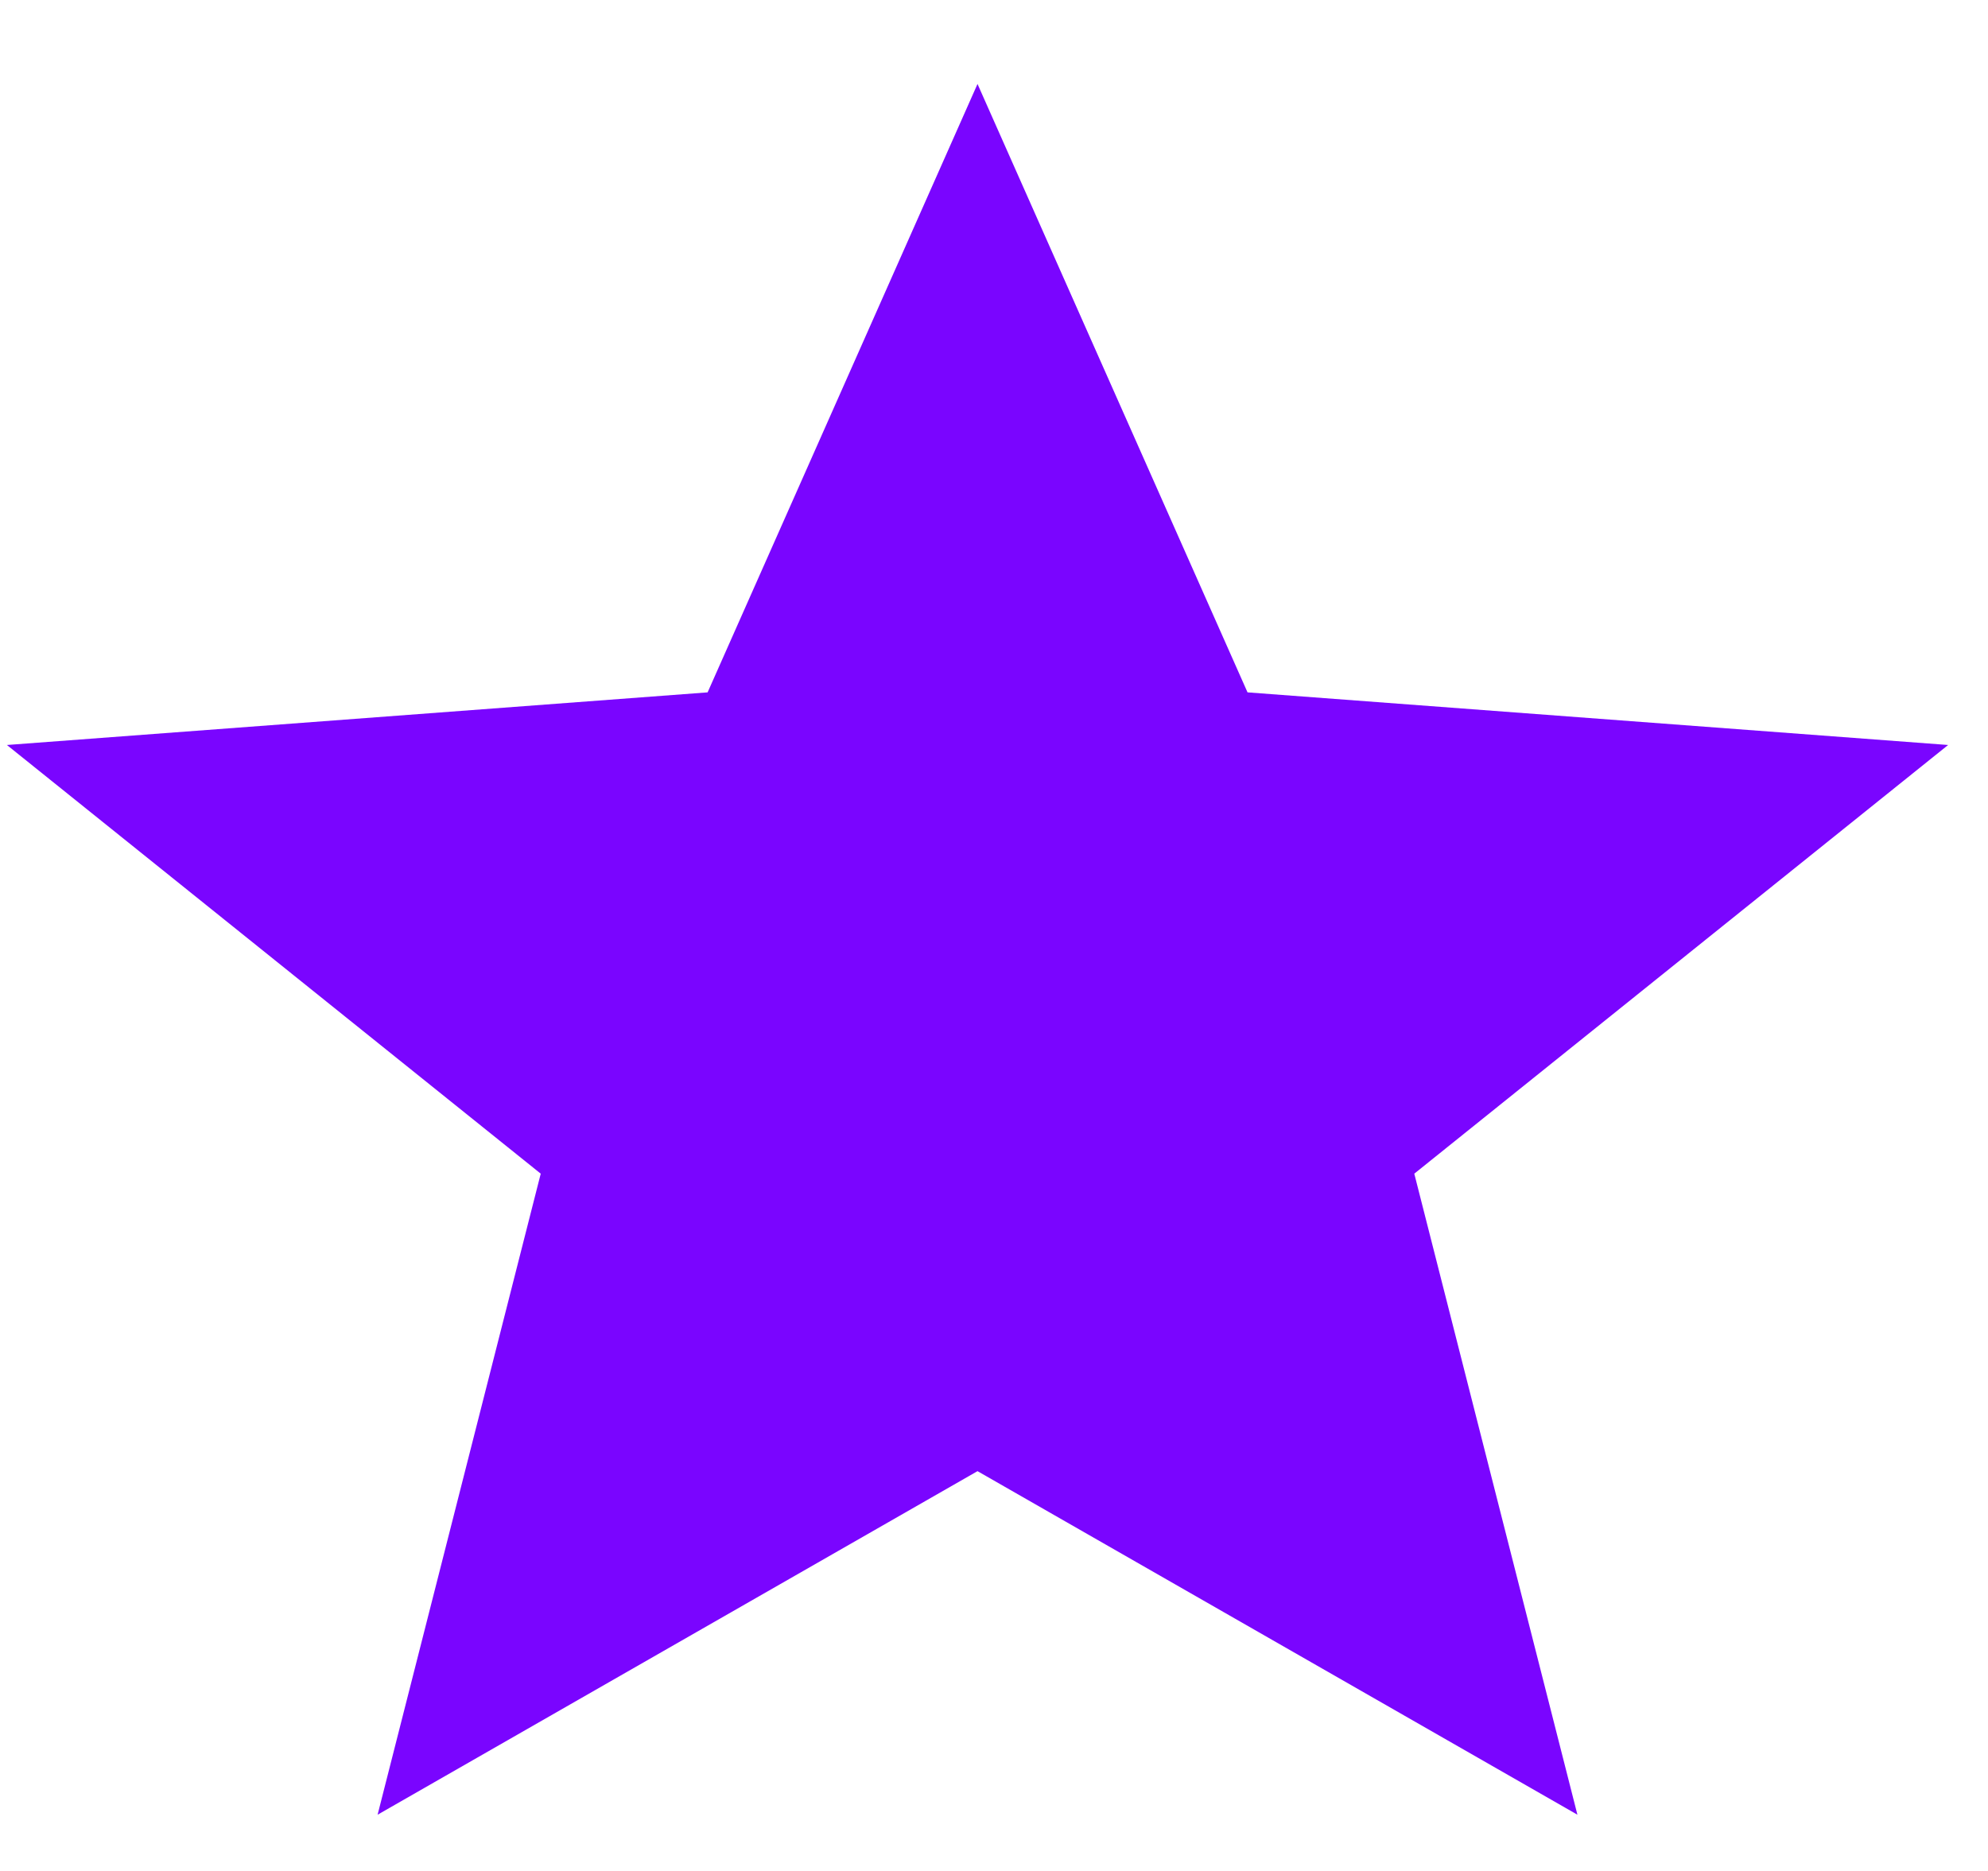 <svg width="17" height="16" viewBox="0 0 17 16" fill="none" xmlns="http://www.w3.org/2000/svg">
<path d="M8.359 0.718L10.668 5.921L16.659 6.371L12.094 10.037L13.489 15.519L8.359 12.581L3.229 15.519L4.624 10.037L0.059 6.371L6.051 5.921L8.359 0.718Z" fill="#7A05FF"/>
</svg>
